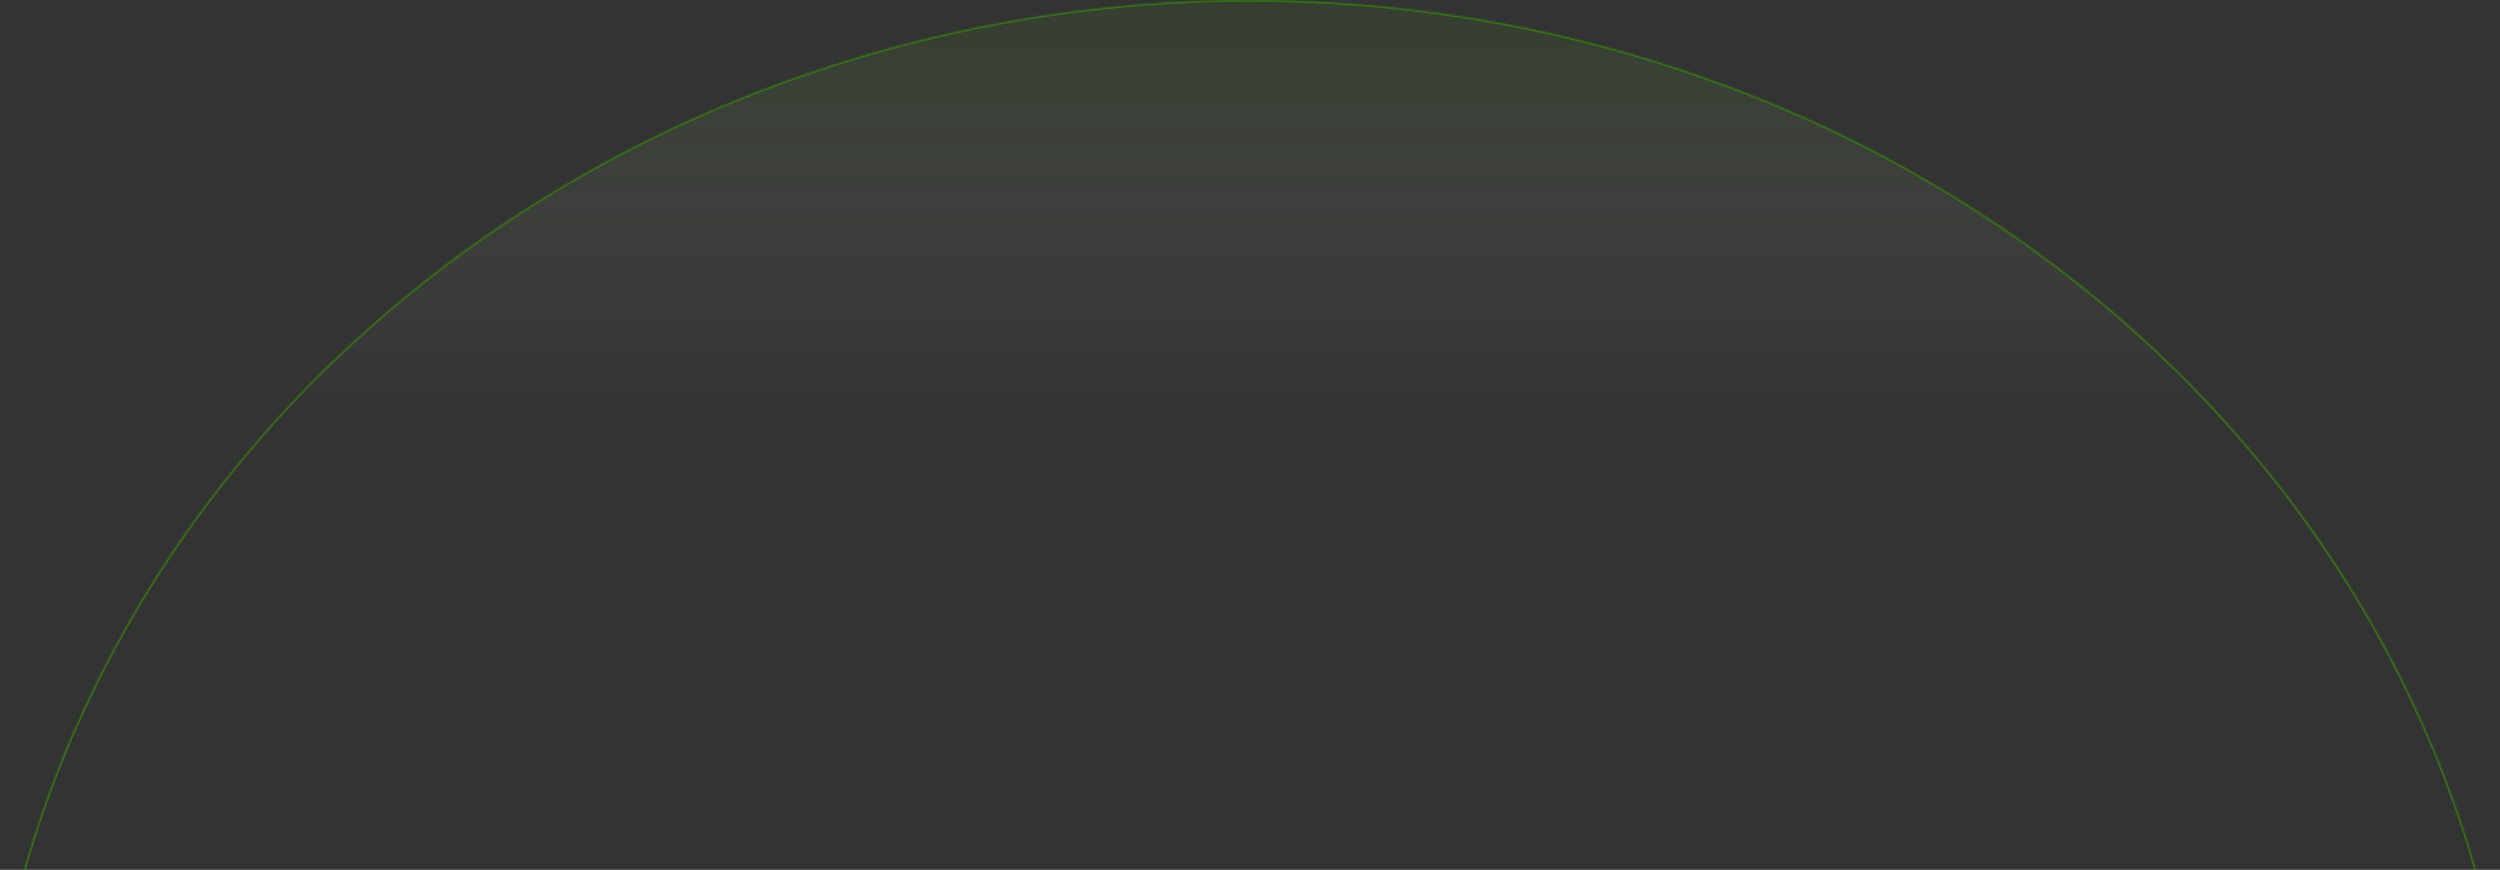 <svg width="1440" height="501" viewBox="0 0 1440 501" fill="none" xmlns="http://www.w3.org/2000/svg">
<rect x="0" y="0" width="1440" height="501" fill="#333333" stroke="none"/>
<mask id="path-1-inside-1_176_2366" fill="white">
<path d="M1450 671C1450 493.814 1373.76 323.821 1237.9 198.115C1102.05 72.409 917.625 1.195 724.864 0.015C532.102 -1.166 346.658 67.782 208.996 191.813C71.335 315.844 -7.367 484.889 -9.935 662.059L720 671H1450Z"/>
</mask>
<path d="M1450 671C1450 493.814 1373.76 323.821 1237.9 198.115C1102.05 72.409 917.625 1.195 724.864 0.015C532.102 -1.166 346.658 67.782 208.996 191.813C71.335 315.844 -7.367 484.889 -9.935 662.059L720 671H1450Z" fill="url(#paint0_linear_176_2366)" stroke="#377815" stroke-width="2" mask="url(#path-1-inside-1_176_2366)"/>
<defs>
<linearGradient id="paint0_linear_176_2366" x1="720.578" y1="234.88" x2="720.578" y2="-151.668" gradientUnits="userSpaceOnUse">
<stop stop-color="white" stop-opacity="0"/>
<stop offset="0.626" stop-color="#377815" stop-opacity="0.17"/>
<stop offset="1" stop-color="#F5F6FA" stop-opacity="0.38"/>
</linearGradient>
</defs>
</svg>
